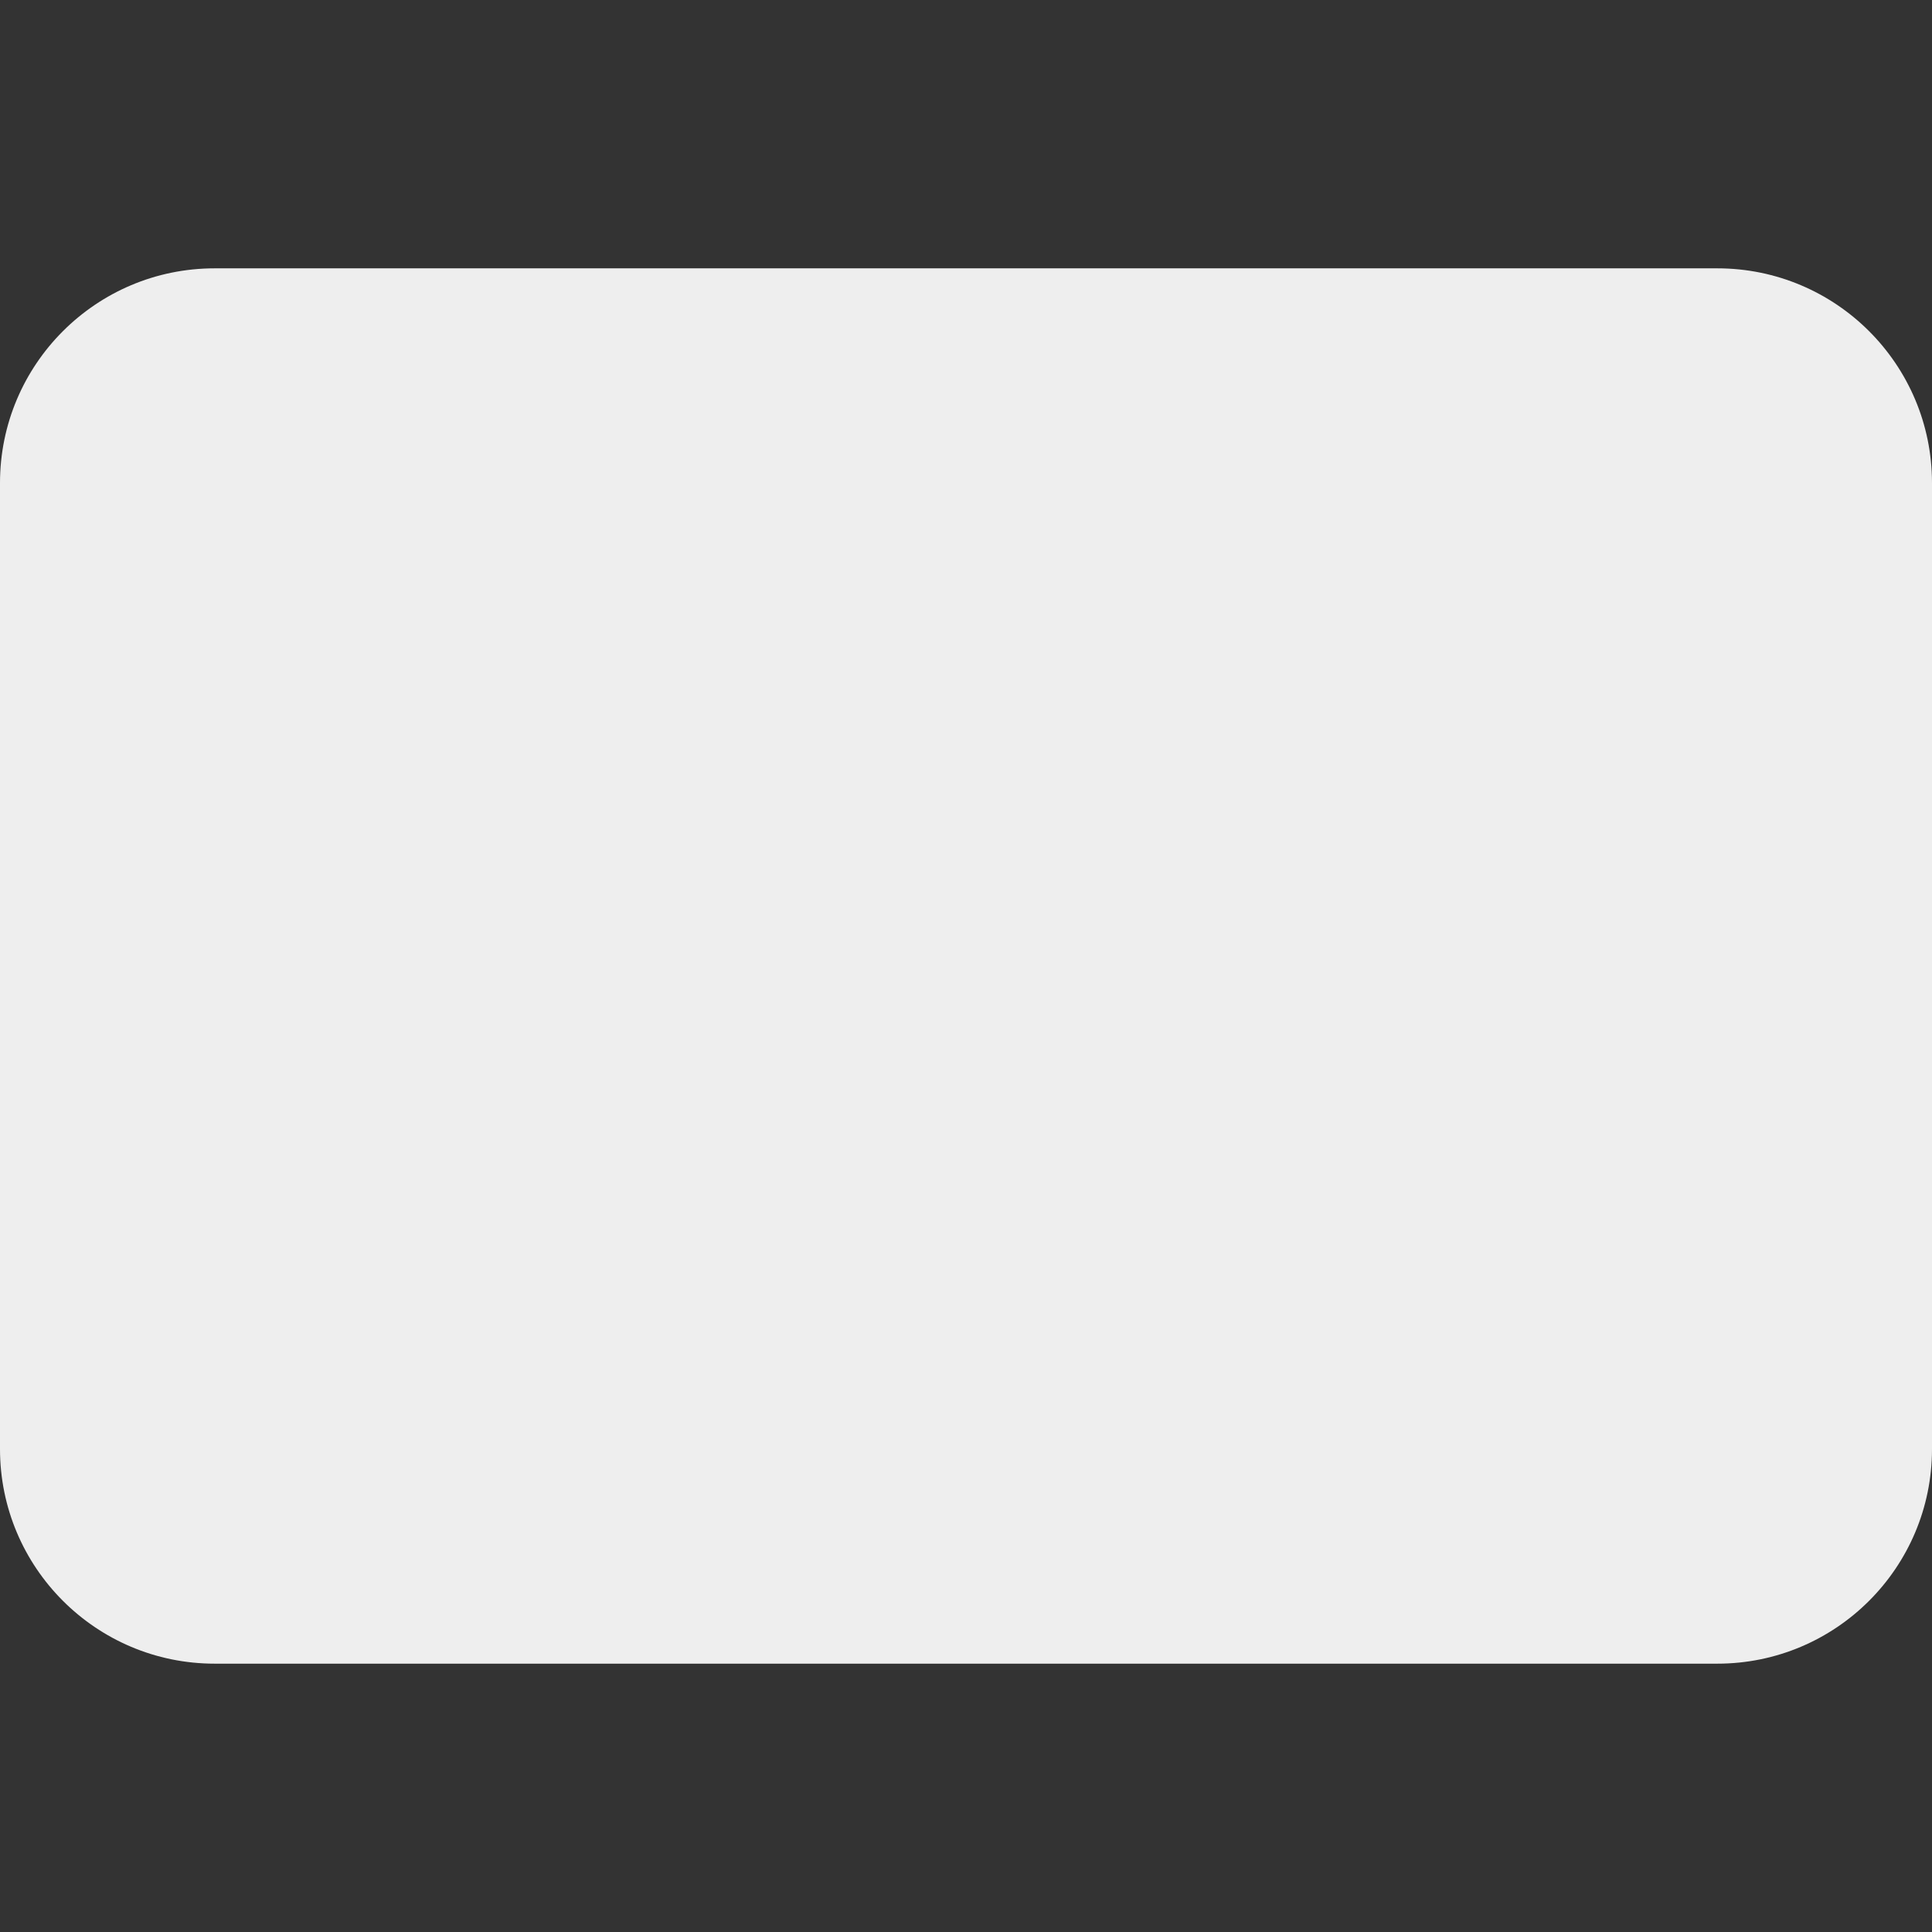 <svg xmlns="http://www.w3.org/2000/svg" viewBox="0 0 512 512">
    <rect x="0" y="0" width="512" height="512" fill="#333333" stroke="none"/>
    <path d="M455.111 71.111H56.89C25.472 71.111 0 96.582 0 128v256c0 31.418 25.472 56.889 56.889 56.889H455.11c31.42 0 56.89-25.473 56.89-56.889V128c0-31.418-25.473-56.889-56.889-56.889" fill="#eee"/>
</svg>
